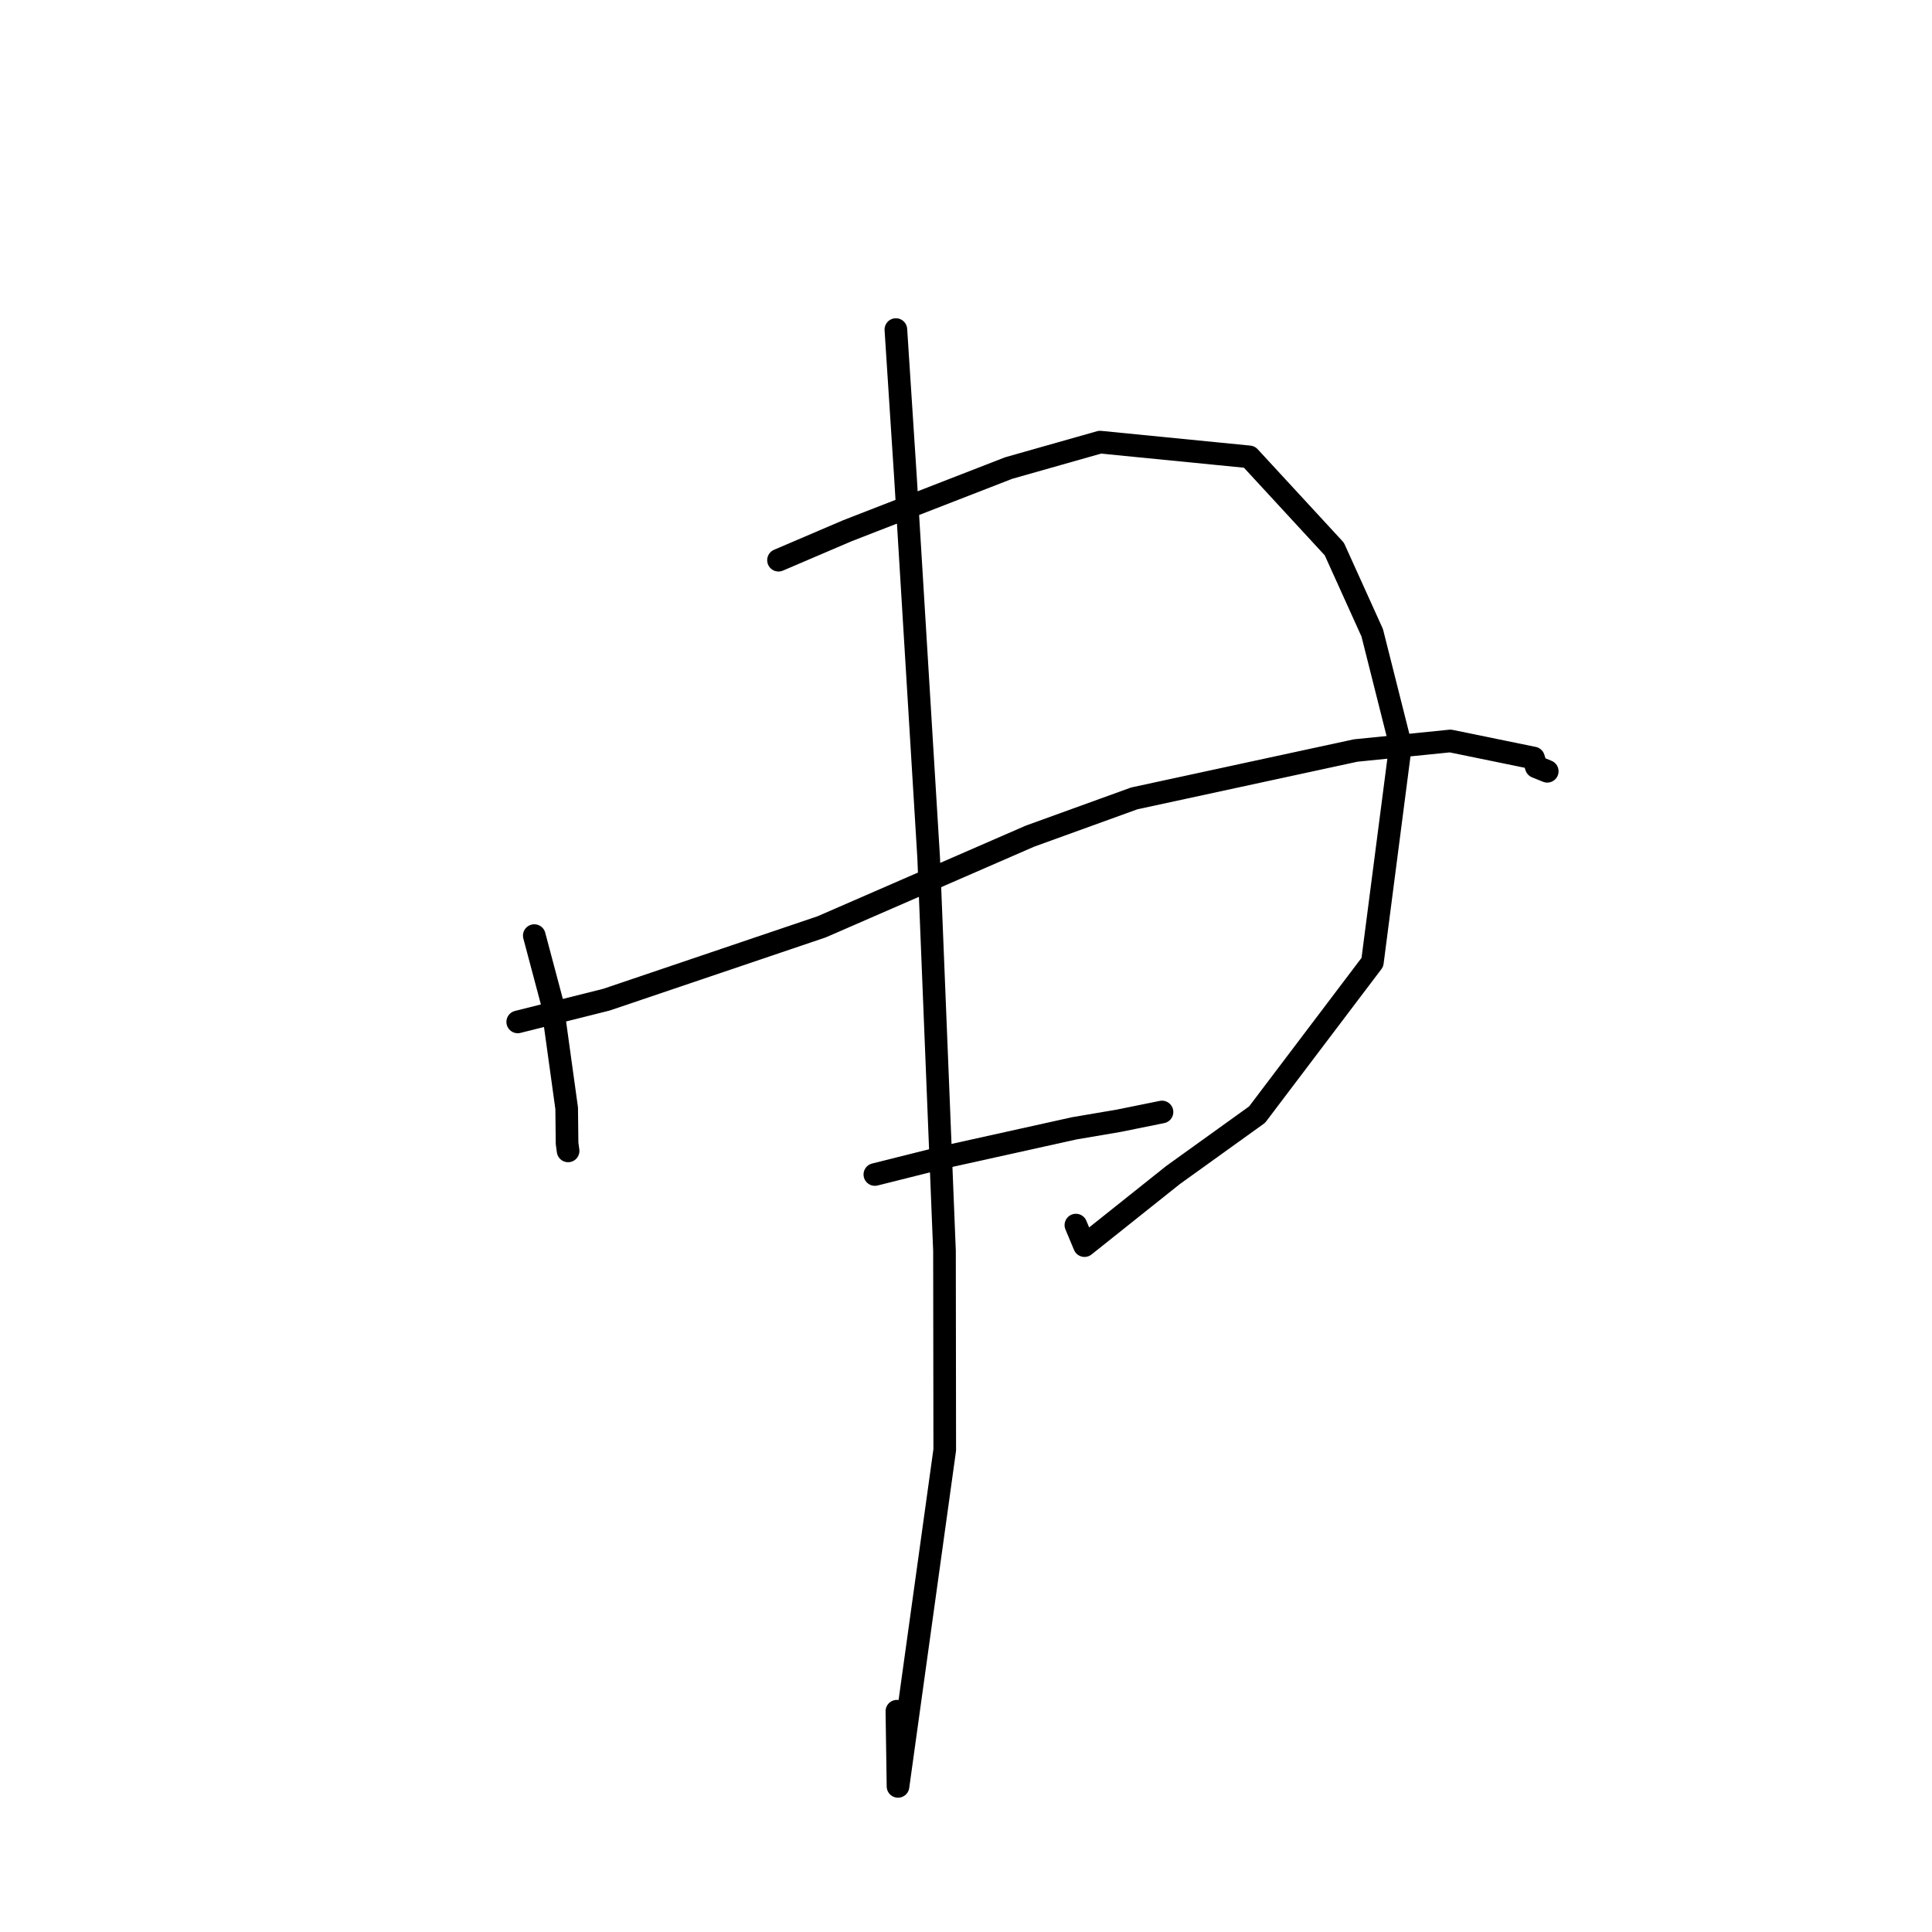 <?xml version="1.0" standalone="no"?>
    <svg width="256" height="256" xmlns="http://www.w3.org/2000/svg" version="1.1">
    <polyline stroke="black" stroke-width="3" stroke-linecap="round" fill="transparent" stroke-linejoin="round" points="70.796 123.972 73.142 132.796 75.087 146.85 75.139 151.496 75.276 152.499 " />
        <polyline stroke="black" stroke-width="3" stroke-linecap="round" fill="transparent" stroke-linejoin="round" points="103.156 74.228 112.307 70.315 133.649 62.02 145.763 58.584 165.543 60.538 176.804 72.748 181.828 83.853 185.577 98.733 181.847 127.508 166.572 147.692 155.436 155.695 143.701 165.051 142.562 162.331 " />
        <polyline stroke="black" stroke-width="3" stroke-linecap="round" fill="transparent" stroke-linejoin="round" points="68.602 135.409 80.348 132.465 108.872 122.81 136.479 110.793 150.295 105.792 179.628 99.448 192.177 98.182 203.199 100.441 203.567 101.611 204.99 102.187 205.008 102.194 205.016 102.197 205.018 102.198 " />
        <polyline stroke="black" stroke-width="3" stroke-linecap="round" fill="transparent" stroke-linejoin="round" points="115.924 155.628 125.111 153.327 142.346 149.509 148.231 148.508 153.92 147.355 153.97 147.345 " />
        <polyline stroke="black" stroke-width="3" stroke-linecap="round" fill="transparent" stroke-linejoin="round" points="118.708 43.67 119.985 63.336 123.052 113.63 125.15 165.768 125.183 192.12 118.991 236.705 118.843 226.743 " />
        </svg>